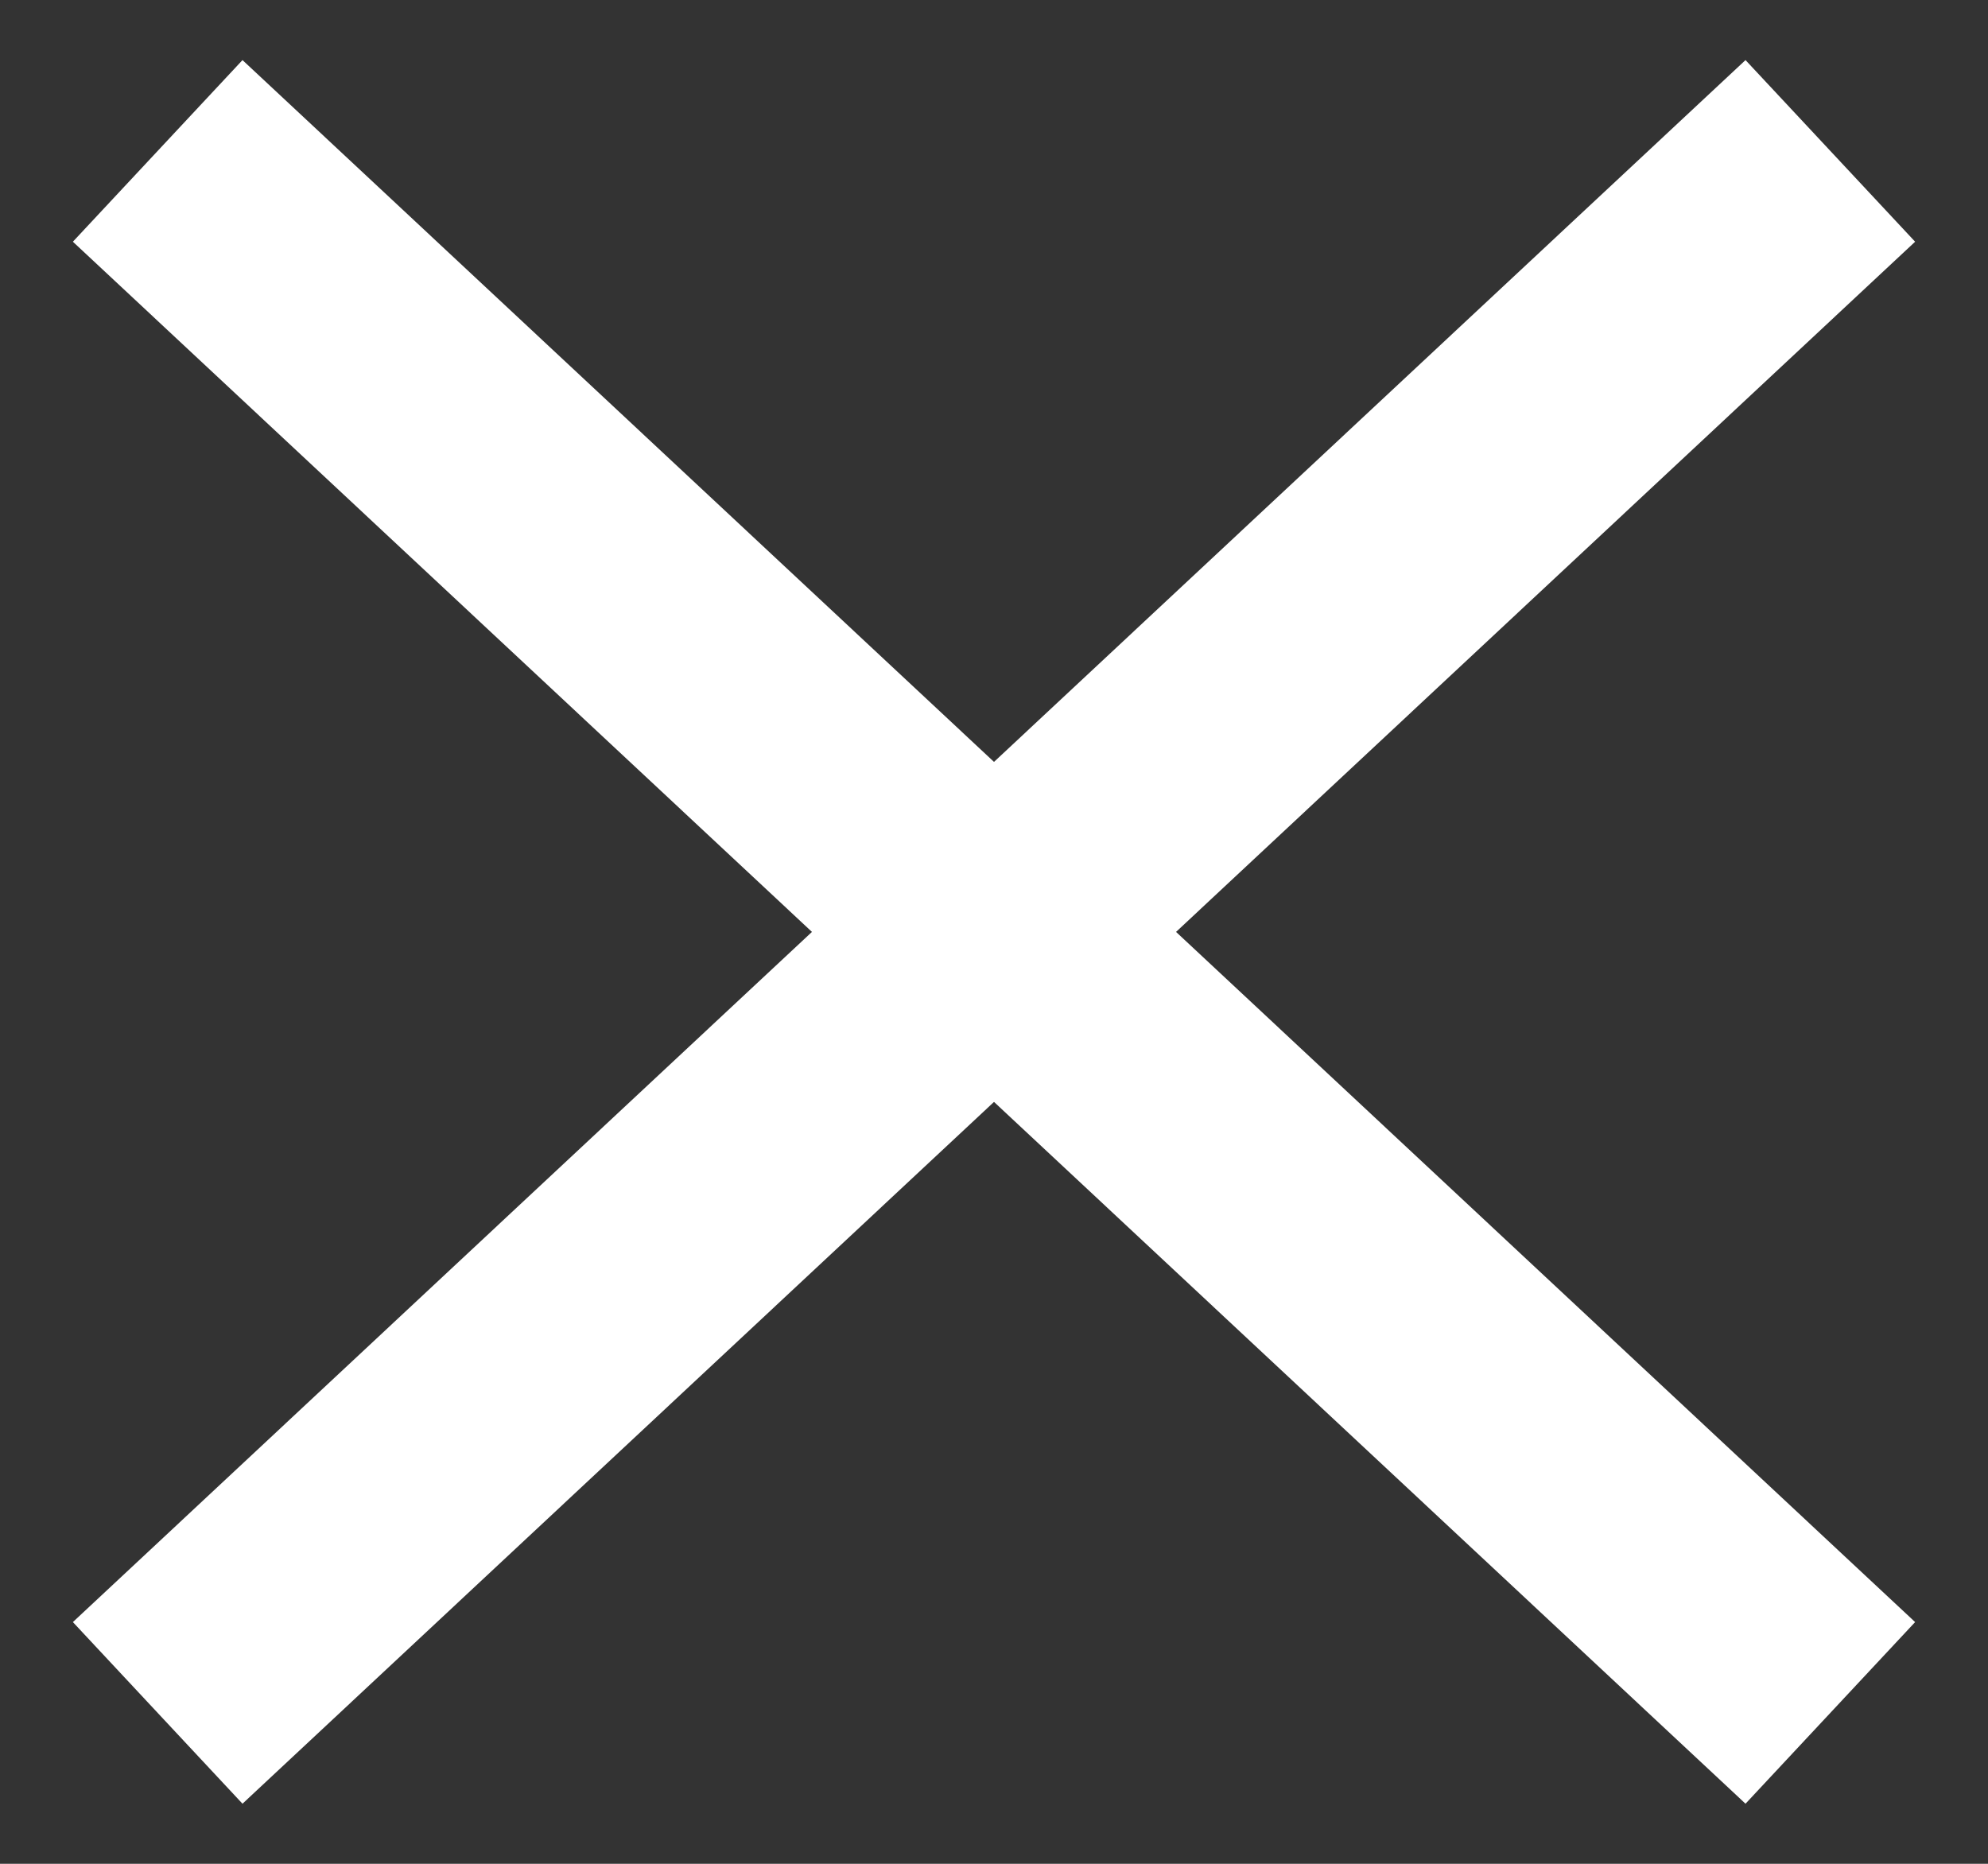 <?xml version="1.0" encoding="UTF-8"?>
<svg width="16px" height="15px" viewBox="0 0 16 15" version="1.1" xmlns="http://www.w3.org/2000/svg" xmlns:xlink="http://www.w3.org/1999/xlink">
    <rect x="0" y="0" width="16" height="15" fill="#333333" stroke="none"/>
    <!-- Generator: Sketch 52.5 (67469) - http://www.bohemiancoding.com/sketch -->
    <title>filter-close</title>
    <desc>Created with Sketch.</desc>
    <g id="Symbols" stroke="none" stroke-width="1" fill="none" fill-rule="evenodd" stroke-linecap="square">
        <g id="Mobile/Dropdown-Open" transform="translate(-227, -25)" stroke="#FFFFFF" stroke-width="2">
            <g id="Mobile/Dropdown-X-White" transform="translate(228, 26)">
                <path d="M1,0.897 L13,12.103" id="Line-4"></path>
                <path d="M13,0.897 L1,12.103" id="Line-5"></path>
            </g>
        </g>
    </g>
</svg>
